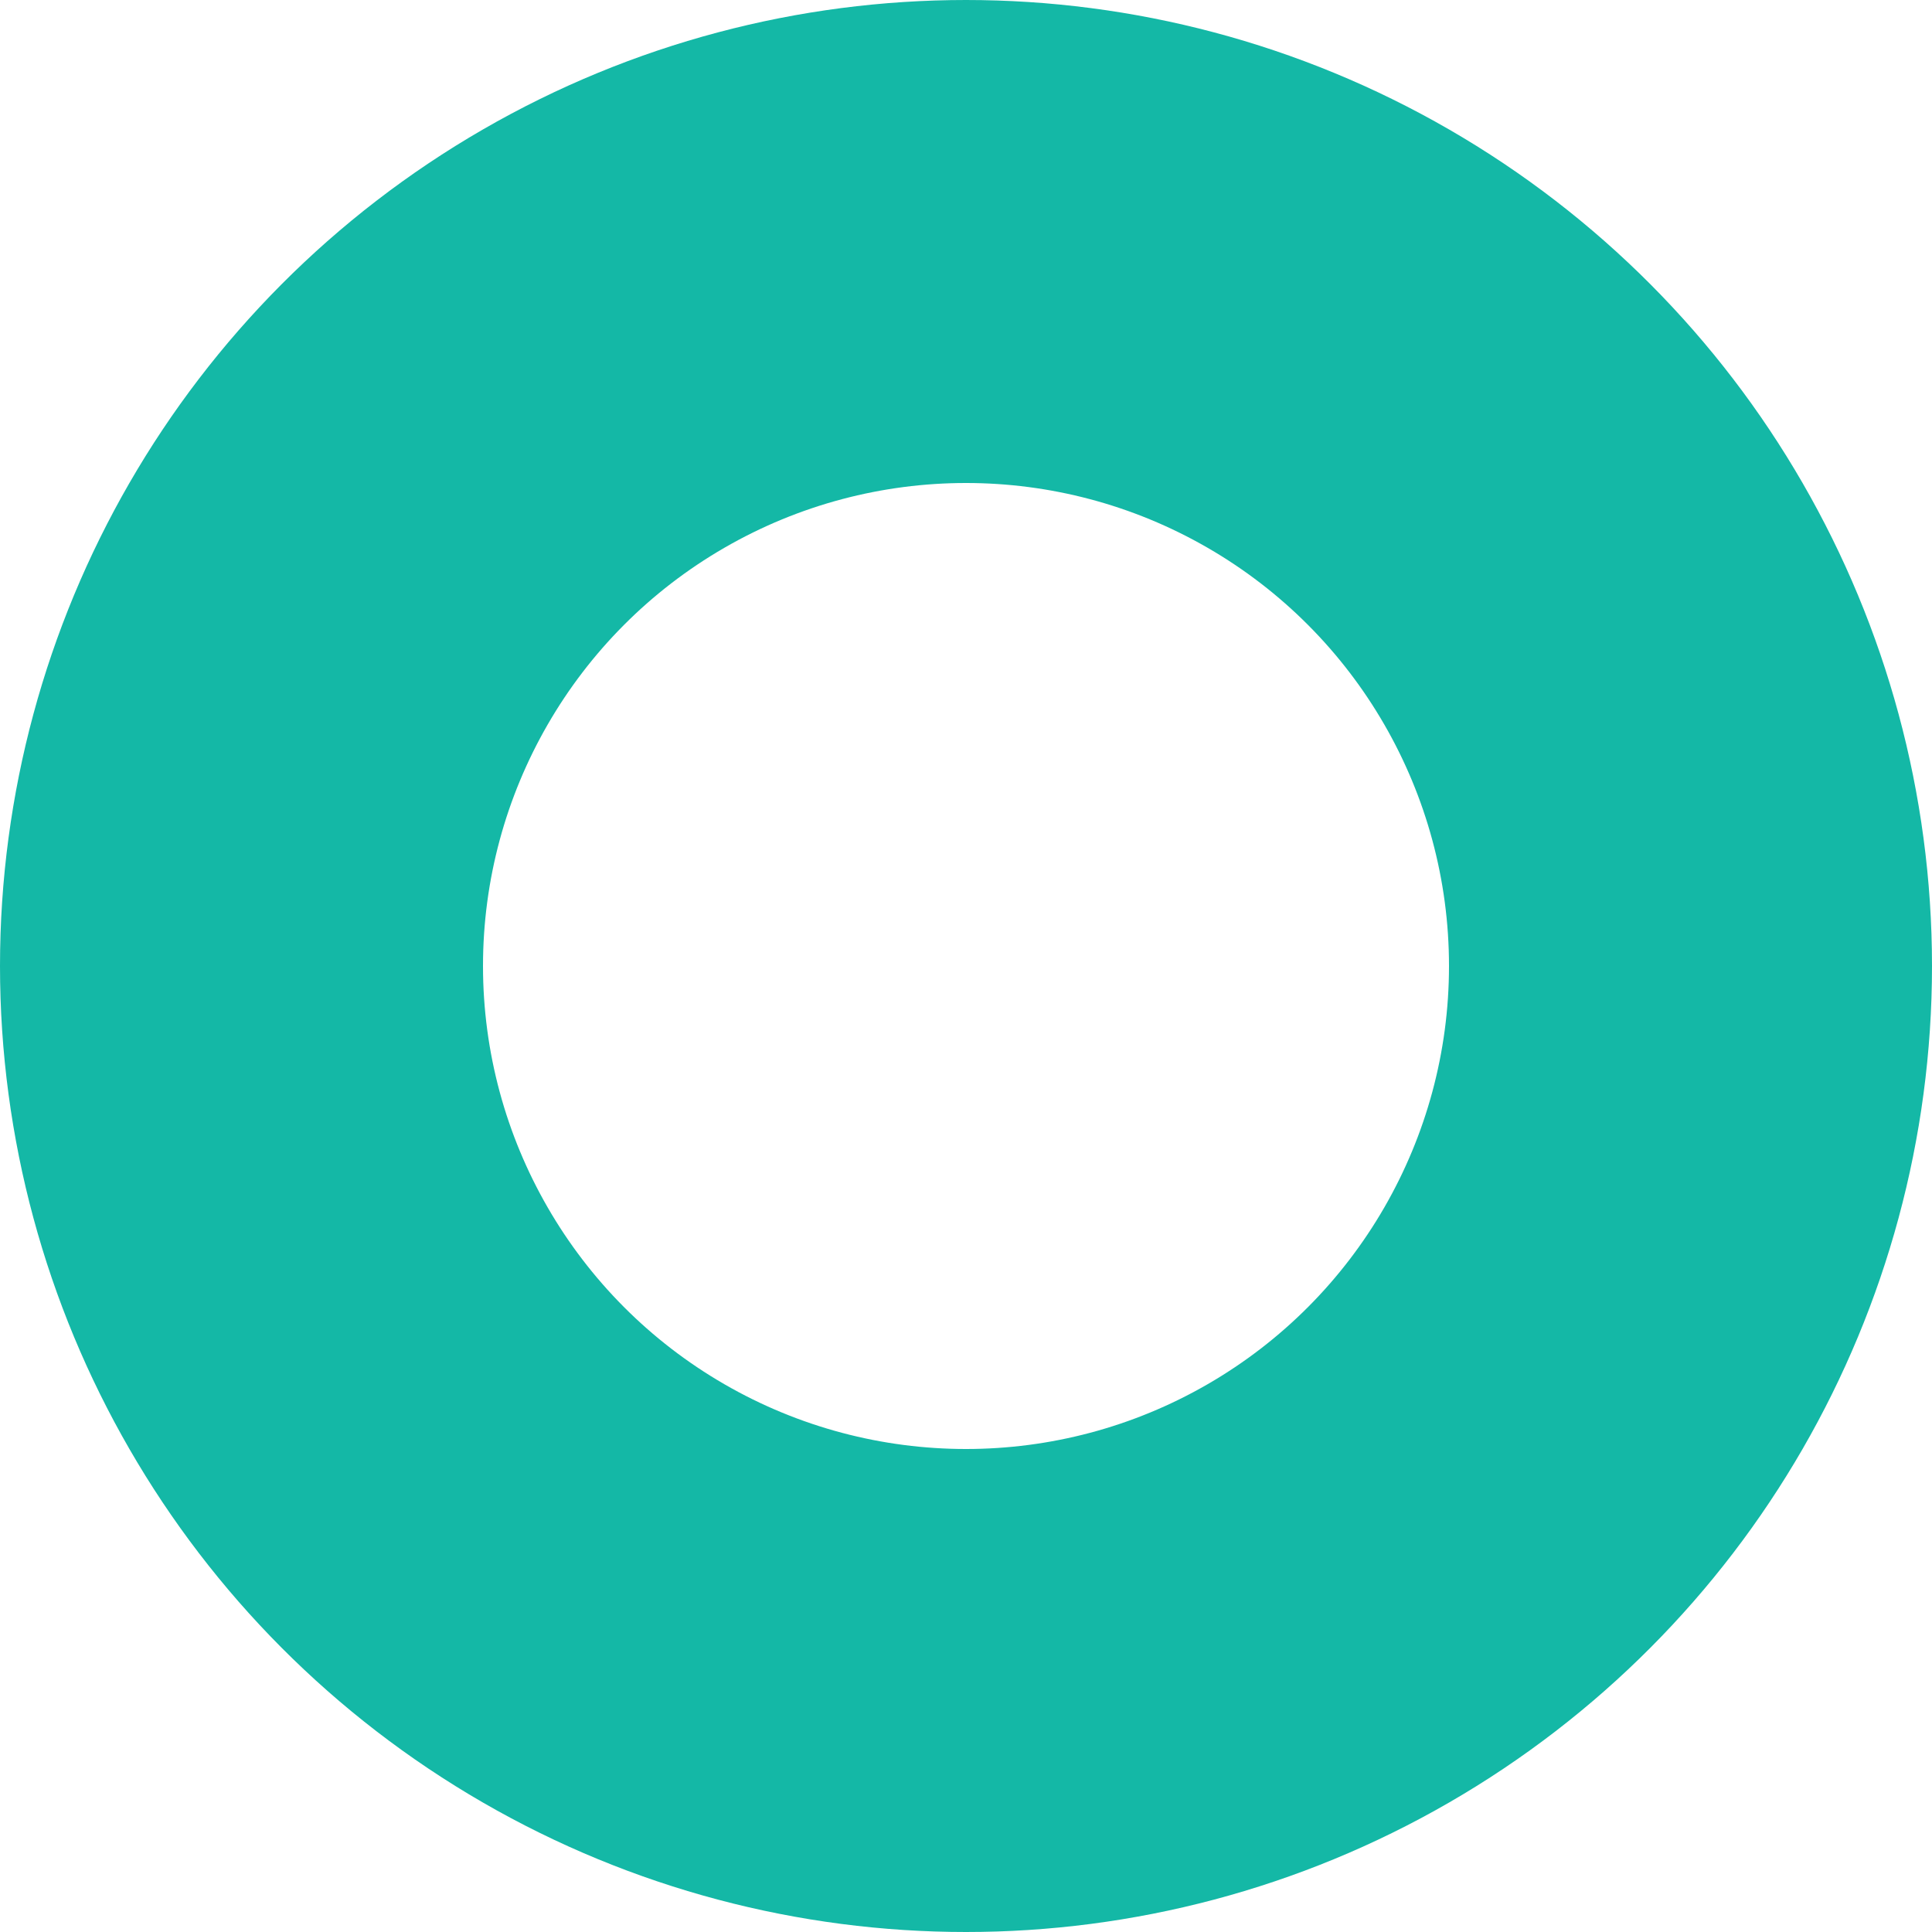 <svg preserveAspectRatio="none" width="100%" height="100%" overflow="visible" style="display: block;" viewBox="0 0 48 48" fill="none" xmlns="http://www.w3.org/2000/svg">
<circle id="Vector" cx="24" cy="24" r="18" stroke="#14B8A6" stroke-width="12"/>
</svg>
